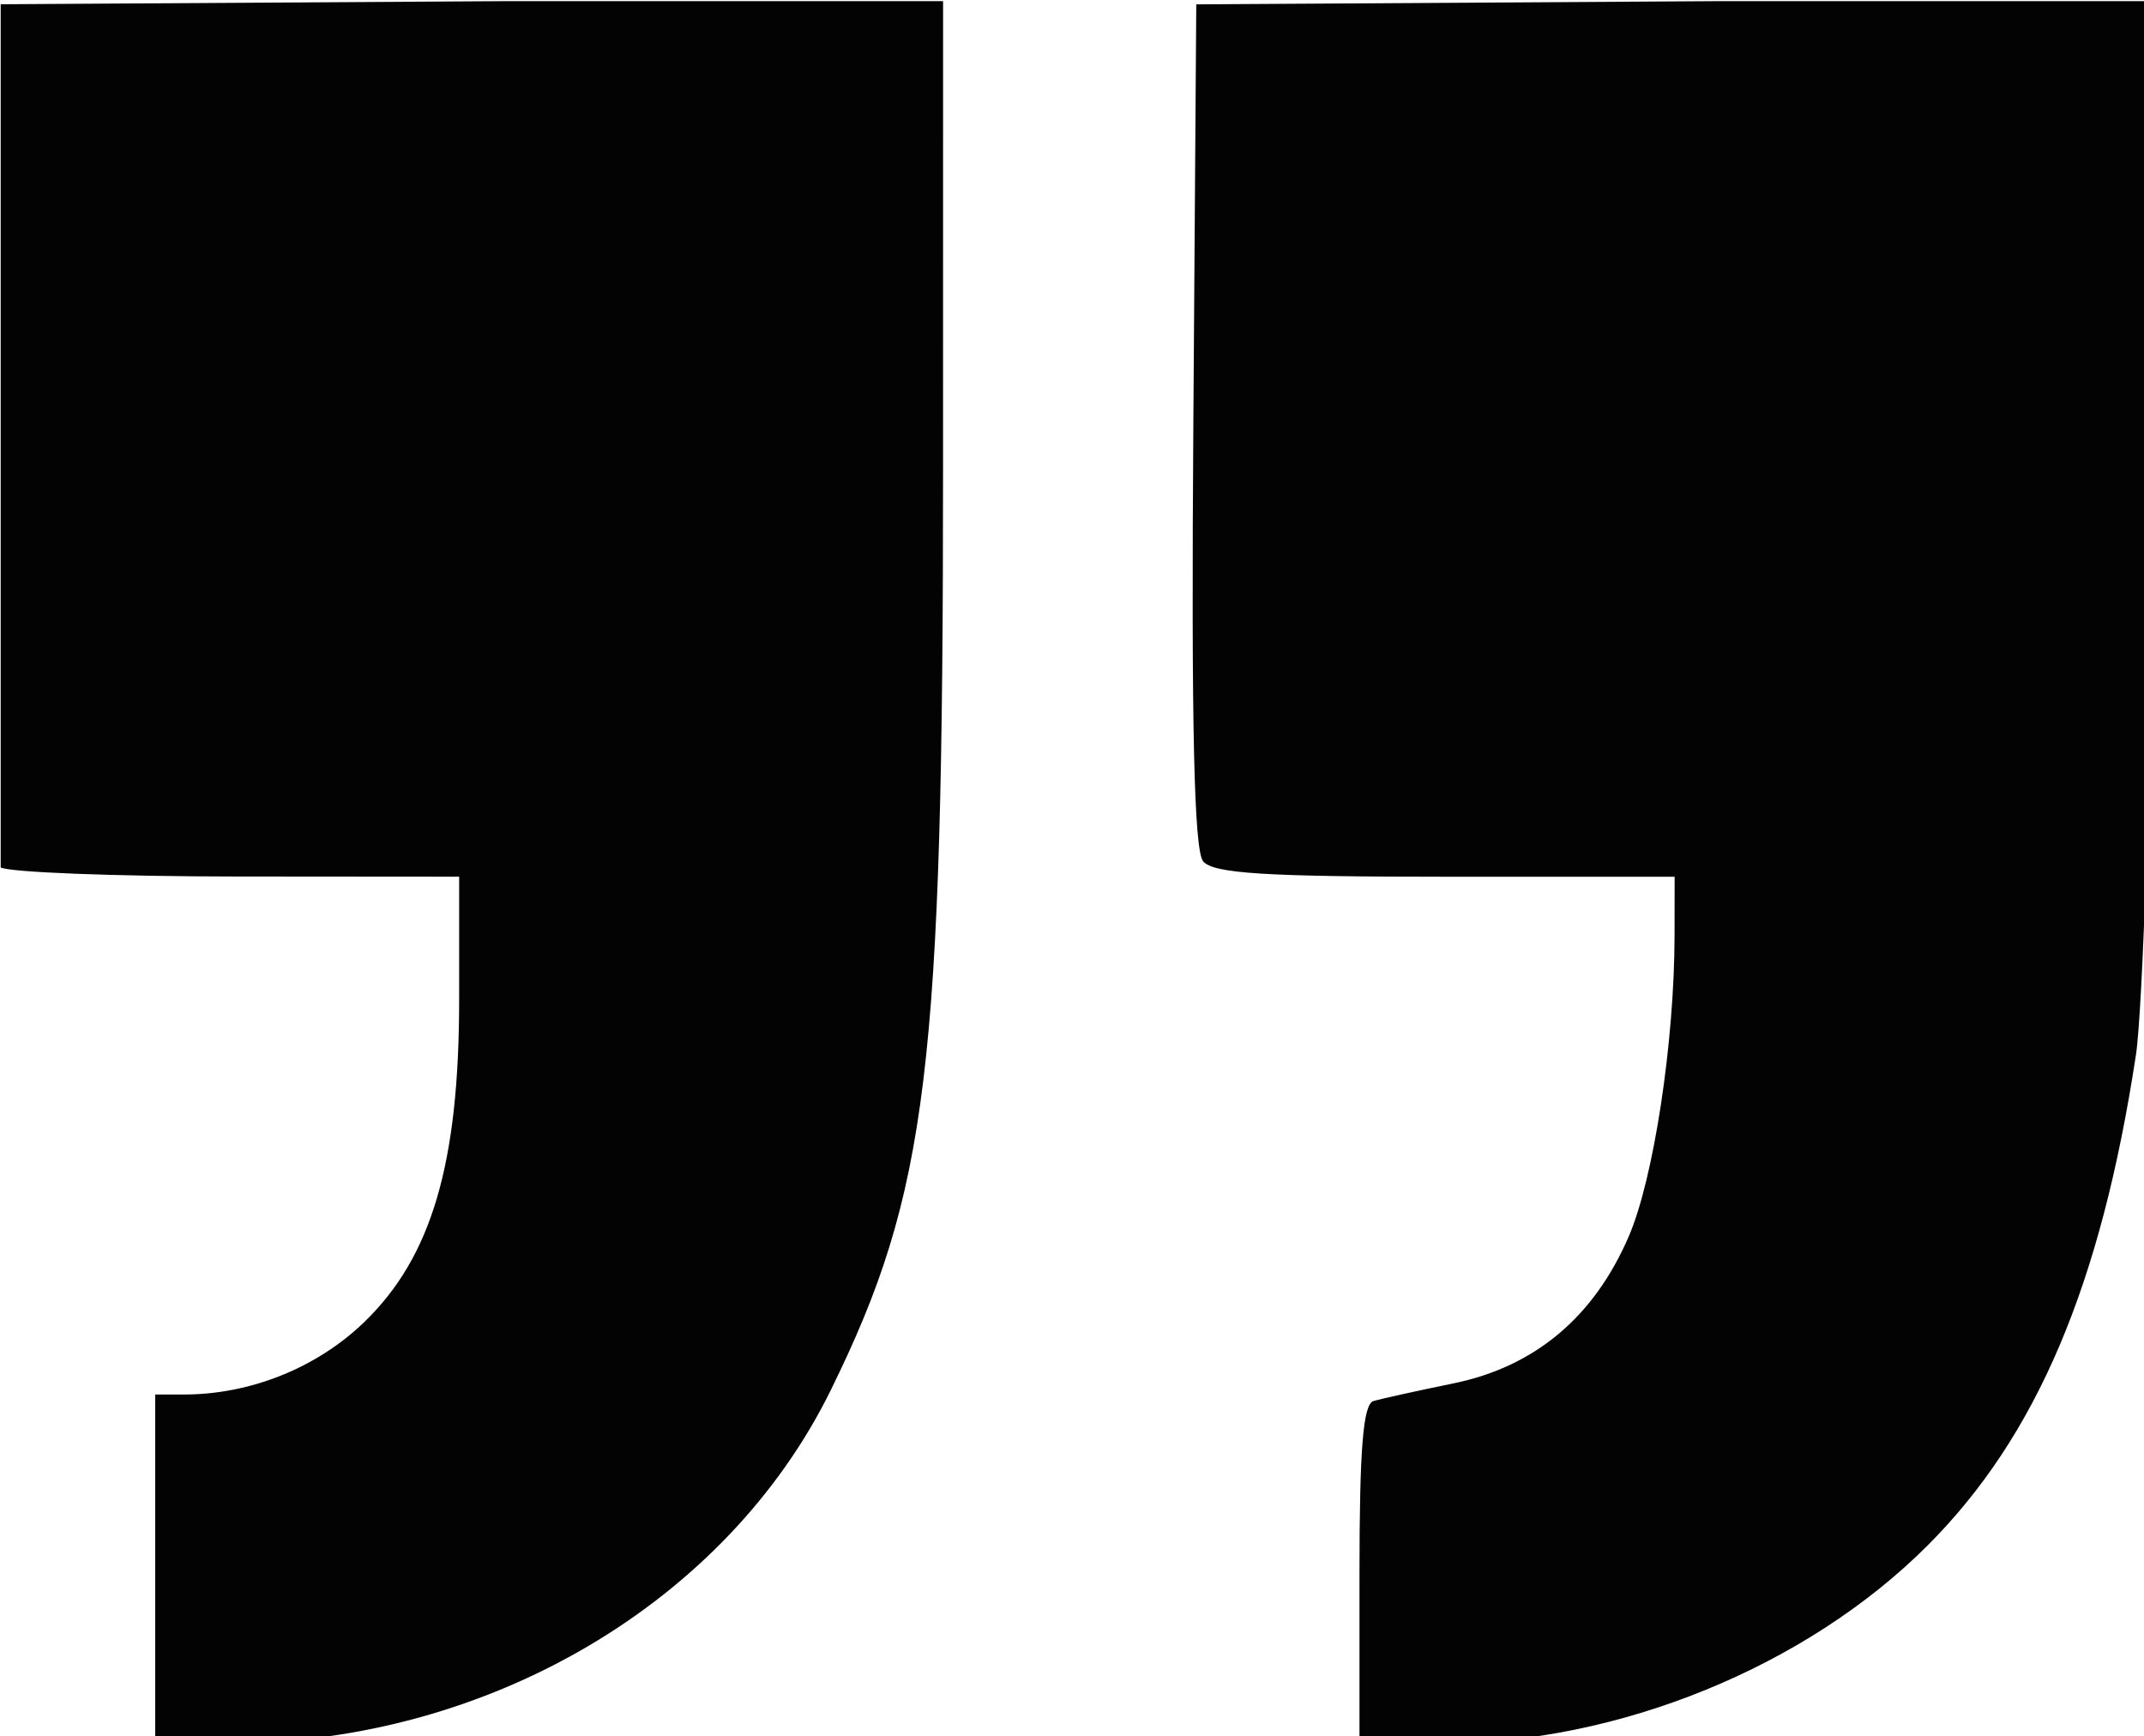 <?xml version="1.0" encoding="UTF-8" standalone="no"?>
<!-- Created with Inkscape (http://www.inkscape.org/) -->

<svg
   xmlns:dc="http://purl.org/dc/elements/1.1/"
   xmlns:cc="http://creativecommons.org/ns#"
   xmlns:rdf="http://www.w3.org/1999/02/22-rdf-syntax-ns#"
   xmlns:svg="http://www.w3.org/2000/svg"
   xmlns="http://www.w3.org/2000/svg"
   xmlns:sodipodi="http://sodipodi.sourceforge.net/DTD/sodipodi-0.dtd"
   xmlns:inkscape="http://www.inkscape.org/namespaces/inkscape"
   width="75mm"
   height="60.735mm"
   viewBox="0 0 75 60.735"
   version="1.1"
   id="svg8"
   inkscape:version="0.92.3 (2405546, 2018-03-11)"
   sodipodi:docname="closing-quote.svg">
  <defs
     id="defs2">
    <clipPath
       clipPathUnits="userSpaceOnUse"
       id="clipPath4634">
      <rect
         style="fill:#000000;fill-opacity:1;stroke:none;stroke-width:0.265"
         id="rect4636"
         width="75"
         height="75"
         x="23.52"
         y="100.022" />
    </clipPath>
    <clipPath
       clipPathUnits="userSpaceOnUse"
       id="clipPath4704">
      <rect
         style="fill:none;fill-opacity:1;stroke:#000000;stroke-width:0.471;stroke-opacity:1"
         id="rect4706"
         width="50.394"
         height="40.809"
         x="39.149"
         y="105.008" />
    </clipPath>
  </defs>
  <sodipodi:namedview
     id="base"
     pagecolor="#ffffff"
     bordercolor="#666666"
     borderopacity="1.0"
     inkscape:pageopacity="0.0"
     inkscape:pageshadow="2"
     inkscape:zoom="0.98994949"
     inkscape:cx="-216.58392"
     inkscape:cy="76.923098"
     inkscape:document-units="mm"
     inkscape:current-layer="layer1"
     showgrid="false"
     inkscape:window-width="1920"
     inkscape:window-height="1016"
     inkscape:window-x="0"
     inkscape:window-y="27"
     inkscape:window-maximized="1"
     fit-margin-top="0"
     fit-margin-left="0"
     fit-margin-right="0"
     fit-margin-bottom="0" />
  <g
     inkscape:label="Calque 1"
     inkscape:groupmode="layer"
     id="layer1"
     transform="translate(-138.73,-118.8)">
    <path
       style="fill:#030303;stroke-width:0.265;fill-opacity:1;stroke:none;stroke-opacity:1;opacity:1"
       d="m 109.92,168.48 c -0.345,-0.359 -0.236,-7.647 0.119,-8.003 0.175,-0.175 0.74,-0.32 1.257,-0.323 1.339,-0.008 2.962,-0.825 3.9,-1.963 1.225,-1.486 1.706,-3.283 1.865,-6.961 l 0.14,-3.241 h -5.564 c -4.829,0 -5.585,-0.055 -5.724,-0.419 -0.088,-0.23 -0.161,-4.74 -0.161,-10.022 0,-7.795 0.068,-9.66 0.361,-9.903 0.26,-0.215 3.448,-0.28 11.311,-0.231 l 10.95,0.069 v 11.509 c 0,12.564 -0.132,14.206 -1.477,18.411 -2.119,6.624 -7.348,10.573 -14.734,11.128 -1.125,0.085 -2.134,0.061 -2.243,-0.053 z m 28.273,-0.272 c -0.311,-0.81 -0.177,-7.396 0.157,-7.731 0.175,-0.175 0.714,-0.318 1.199,-0.318 1.207,0 2.679,-0.656 3.71,-1.653 1.402,-1.357 1.965,-3.255 2.119,-7.138 l 0.133,-3.368 -5.525,-0.072 -5.525,-0.072 v -10.186 -10.186 h 11.113 11.113 l 0.08,10.186 c 0.087,11.031 -0.119,14.394 -1.12,18.342 -1.798,7.088 -6.277,11.219 -13.38,12.339 -2.548,0.402 -3.882,0.355 -4.073,-0.143 z m -99.278,-23.027 c -0.273,-1.088 0.1,-21.961 0.431,-24.138 0.823,-5.41 2.334,-8.964 4.901,-11.531 2.85,-2.85 7.267,-4.65 11.41,-4.65 h 1.942 v 3.977 c 0,2.954 -0.085,4.002 -0.331,4.073 -0.182,0.053 -1.027,0.239 -1.879,0.414 -1.915,0.393 -3.305,1.56 -4.122,3.458 -0.585,1.359 -1.071,4.557 -1.075,7.062 l -0.002,1.389 h 5.392 c 4.237,0 5.456,0.077 5.692,0.362 0.215,0.259 0.281,3.172 0.231,10.253 l -0.069,9.891 -11.173,0.069 -11.173,0.069 z m 28.474,-10.359 c 0,-14.087 0.356,-17.009 2.639,-21.654 2.452,-4.989 8.049,-8.286 14.096,-8.301 l 1.786,-0.005 v 4.101 4.101 h -0.677 c -1.558,0 -3.119,0.626 -4.229,1.695 -1.592,1.533 -2.239,3.728 -2.239,7.594 v 2.883 l 5.226,0.004 c 2.874,0.002 5.376,0.099 5.559,0.216 0.261,0.166 0.319,2.395 0.265,10.249 l -0.069,10.037 -11.179,0.069 -11.179,0.069 z"
       id="path4591"
       inkscape:connector-curvature="0"
       clip-path="url(#clipPath4704)"
       transform="matrix(-1.488,0,0,-1.488,271.994,335.815)" />
  </g>
</svg>
